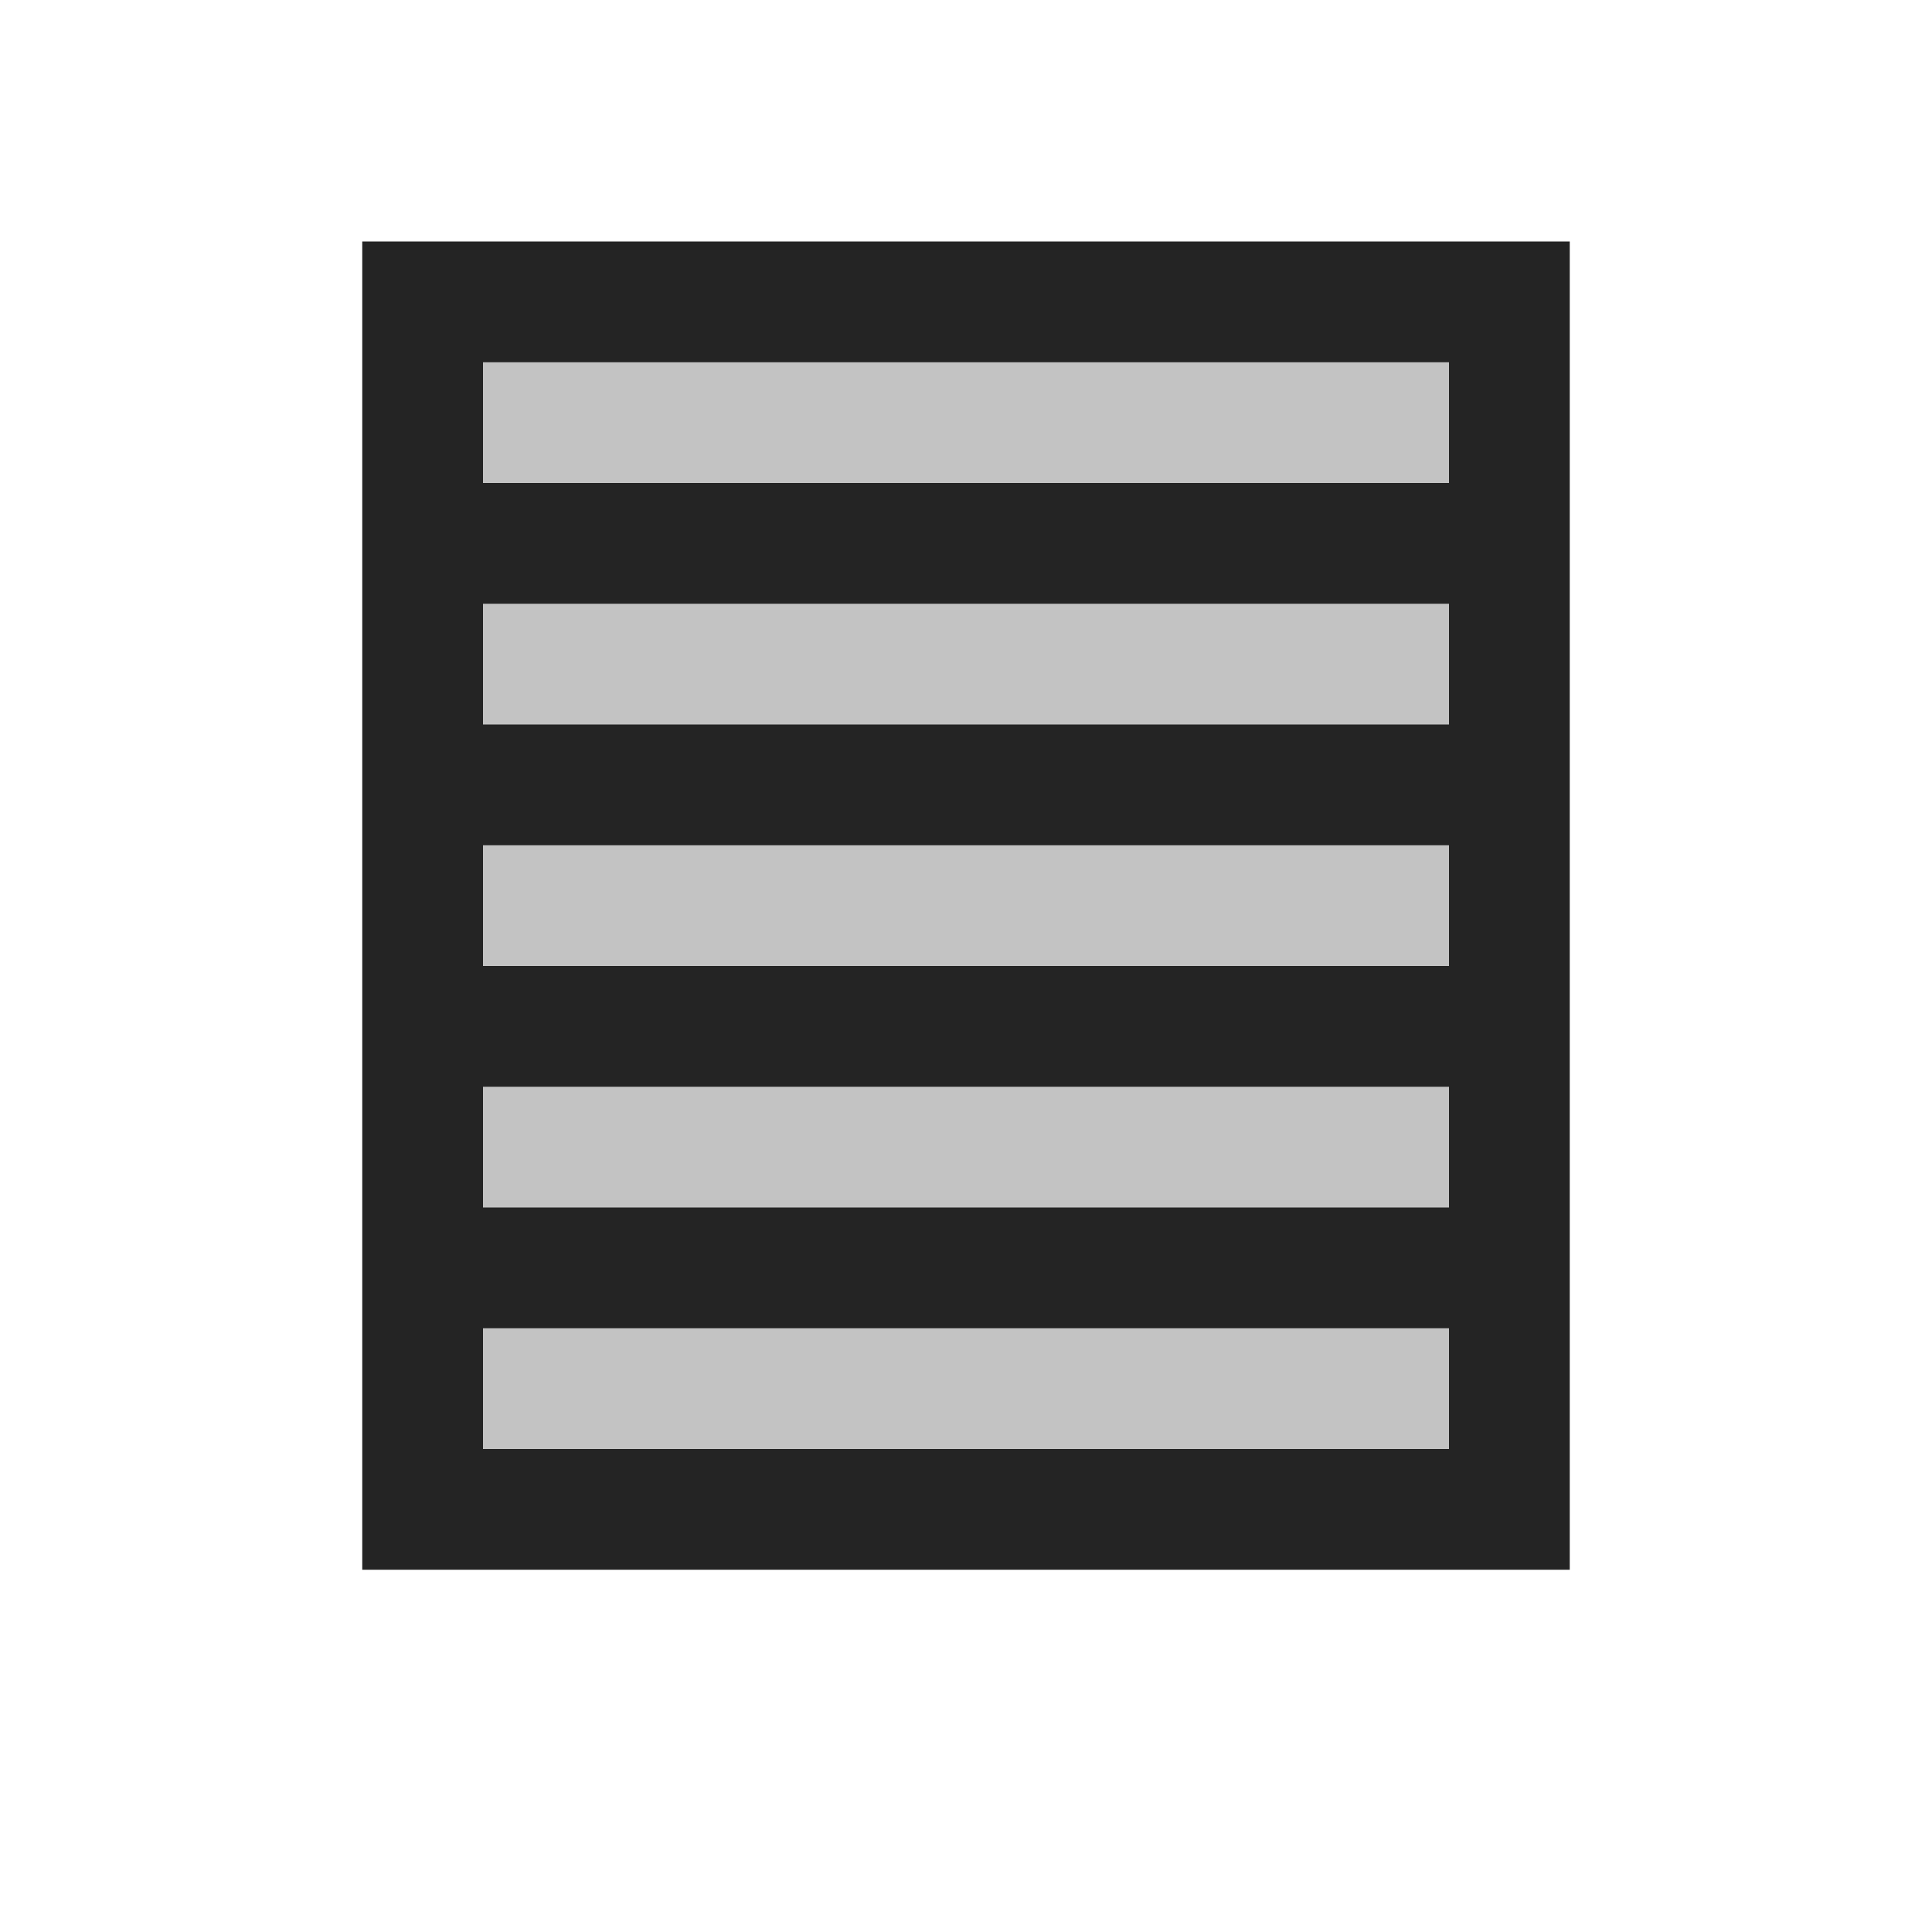 <svg ti:v="1" width="16" height="16" viewBox="0 0 16 16" xmlns="http://www.w3.org/2000/svg" xmlns:ti="urn:schemas-jetbrains-com:tisvg"><rect id="frame" width="16" height="16" fill="none"/><g fill-rule="evenodd"><path d="M13 13H3V2h10v11z" fill="#242424"/><path d="M4 12h8v-1H4m0-1h8V9H4m0-1h8V7H4m0-1h8V5H4m8-1H4V3h8v1z" fill="#C3C3C3"/></g></svg>